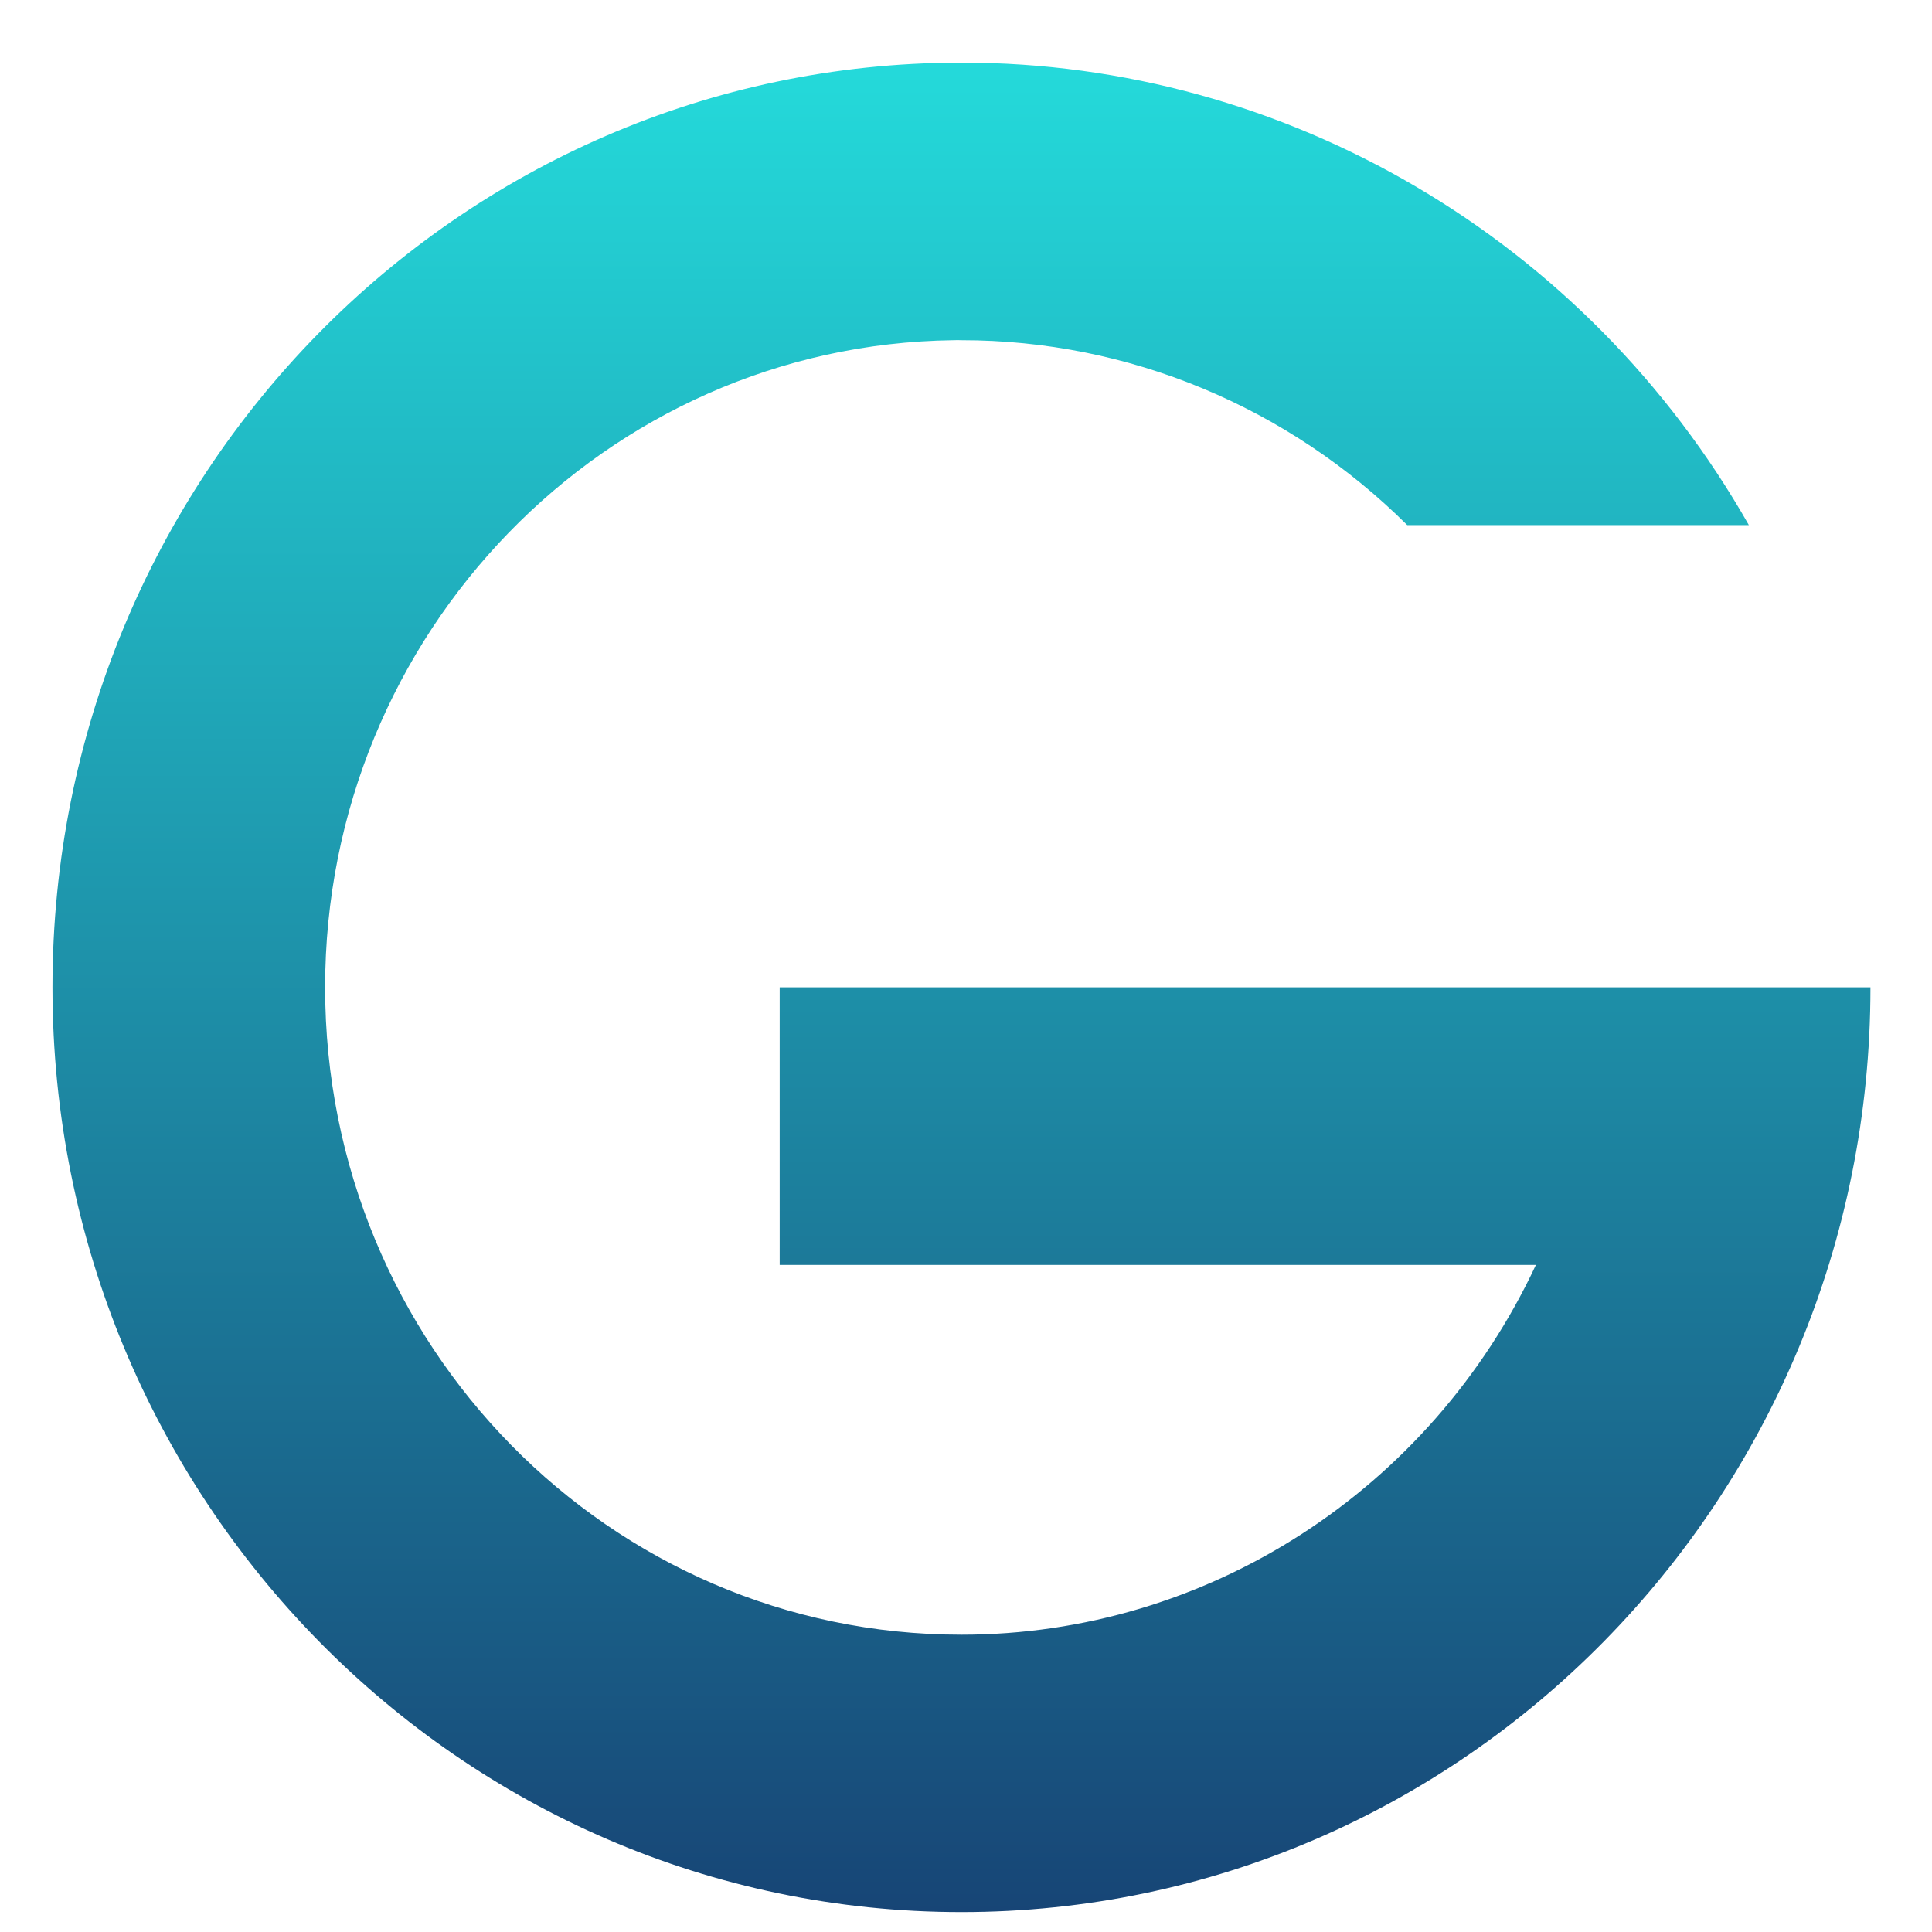 <svg xmlns="http://www.w3.org/2000/svg" xmlns:xlink="http://www.w3.org/1999/xlink" width="64" height="64" viewBox="0 0 64 64" version="1.1"><defs><linearGradient id="linear0" x1="0%" x2="0%" y1="0%" y2="100%"><stop offset="0%" style="stop-color:#24dbdb; stop-opacity:1"/><stop offset="100%" style="stop-color:#174475; stop-opacity:1"/></linearGradient></defs><g id="surface1"><path style=" stroke:none;fill-rule:nonzero;fill:url(#linear0);" d="M 31.789 2.074 C 15.168 2.109 1.738 15.801 1.738 32.707 C 1.738 49.621 15.227 63.34 31.848 63.34 C 48.473 63.34 61.961 49.621 61.961 32.707 L 25.828 32.707 L 25.828 41.902 L 50.879 41.902 C 47.383 49.375 39.977 54.152 31.848 54.152 C 20.195 54.152 10.77 44.566 10.77 32.707 C 10.77 20.98 20.047 11.422 31.578 11.27 C 31.672 11.266 31.766 11.266 31.859 11.27 C 37.371 11.27 42.672 13.469 46.617 17.395 L 57.934 17.395 C 52.547 7.926 42.609 2.074 31.859 2.074 Z M 31.789 2.074 "/></g></svg>

